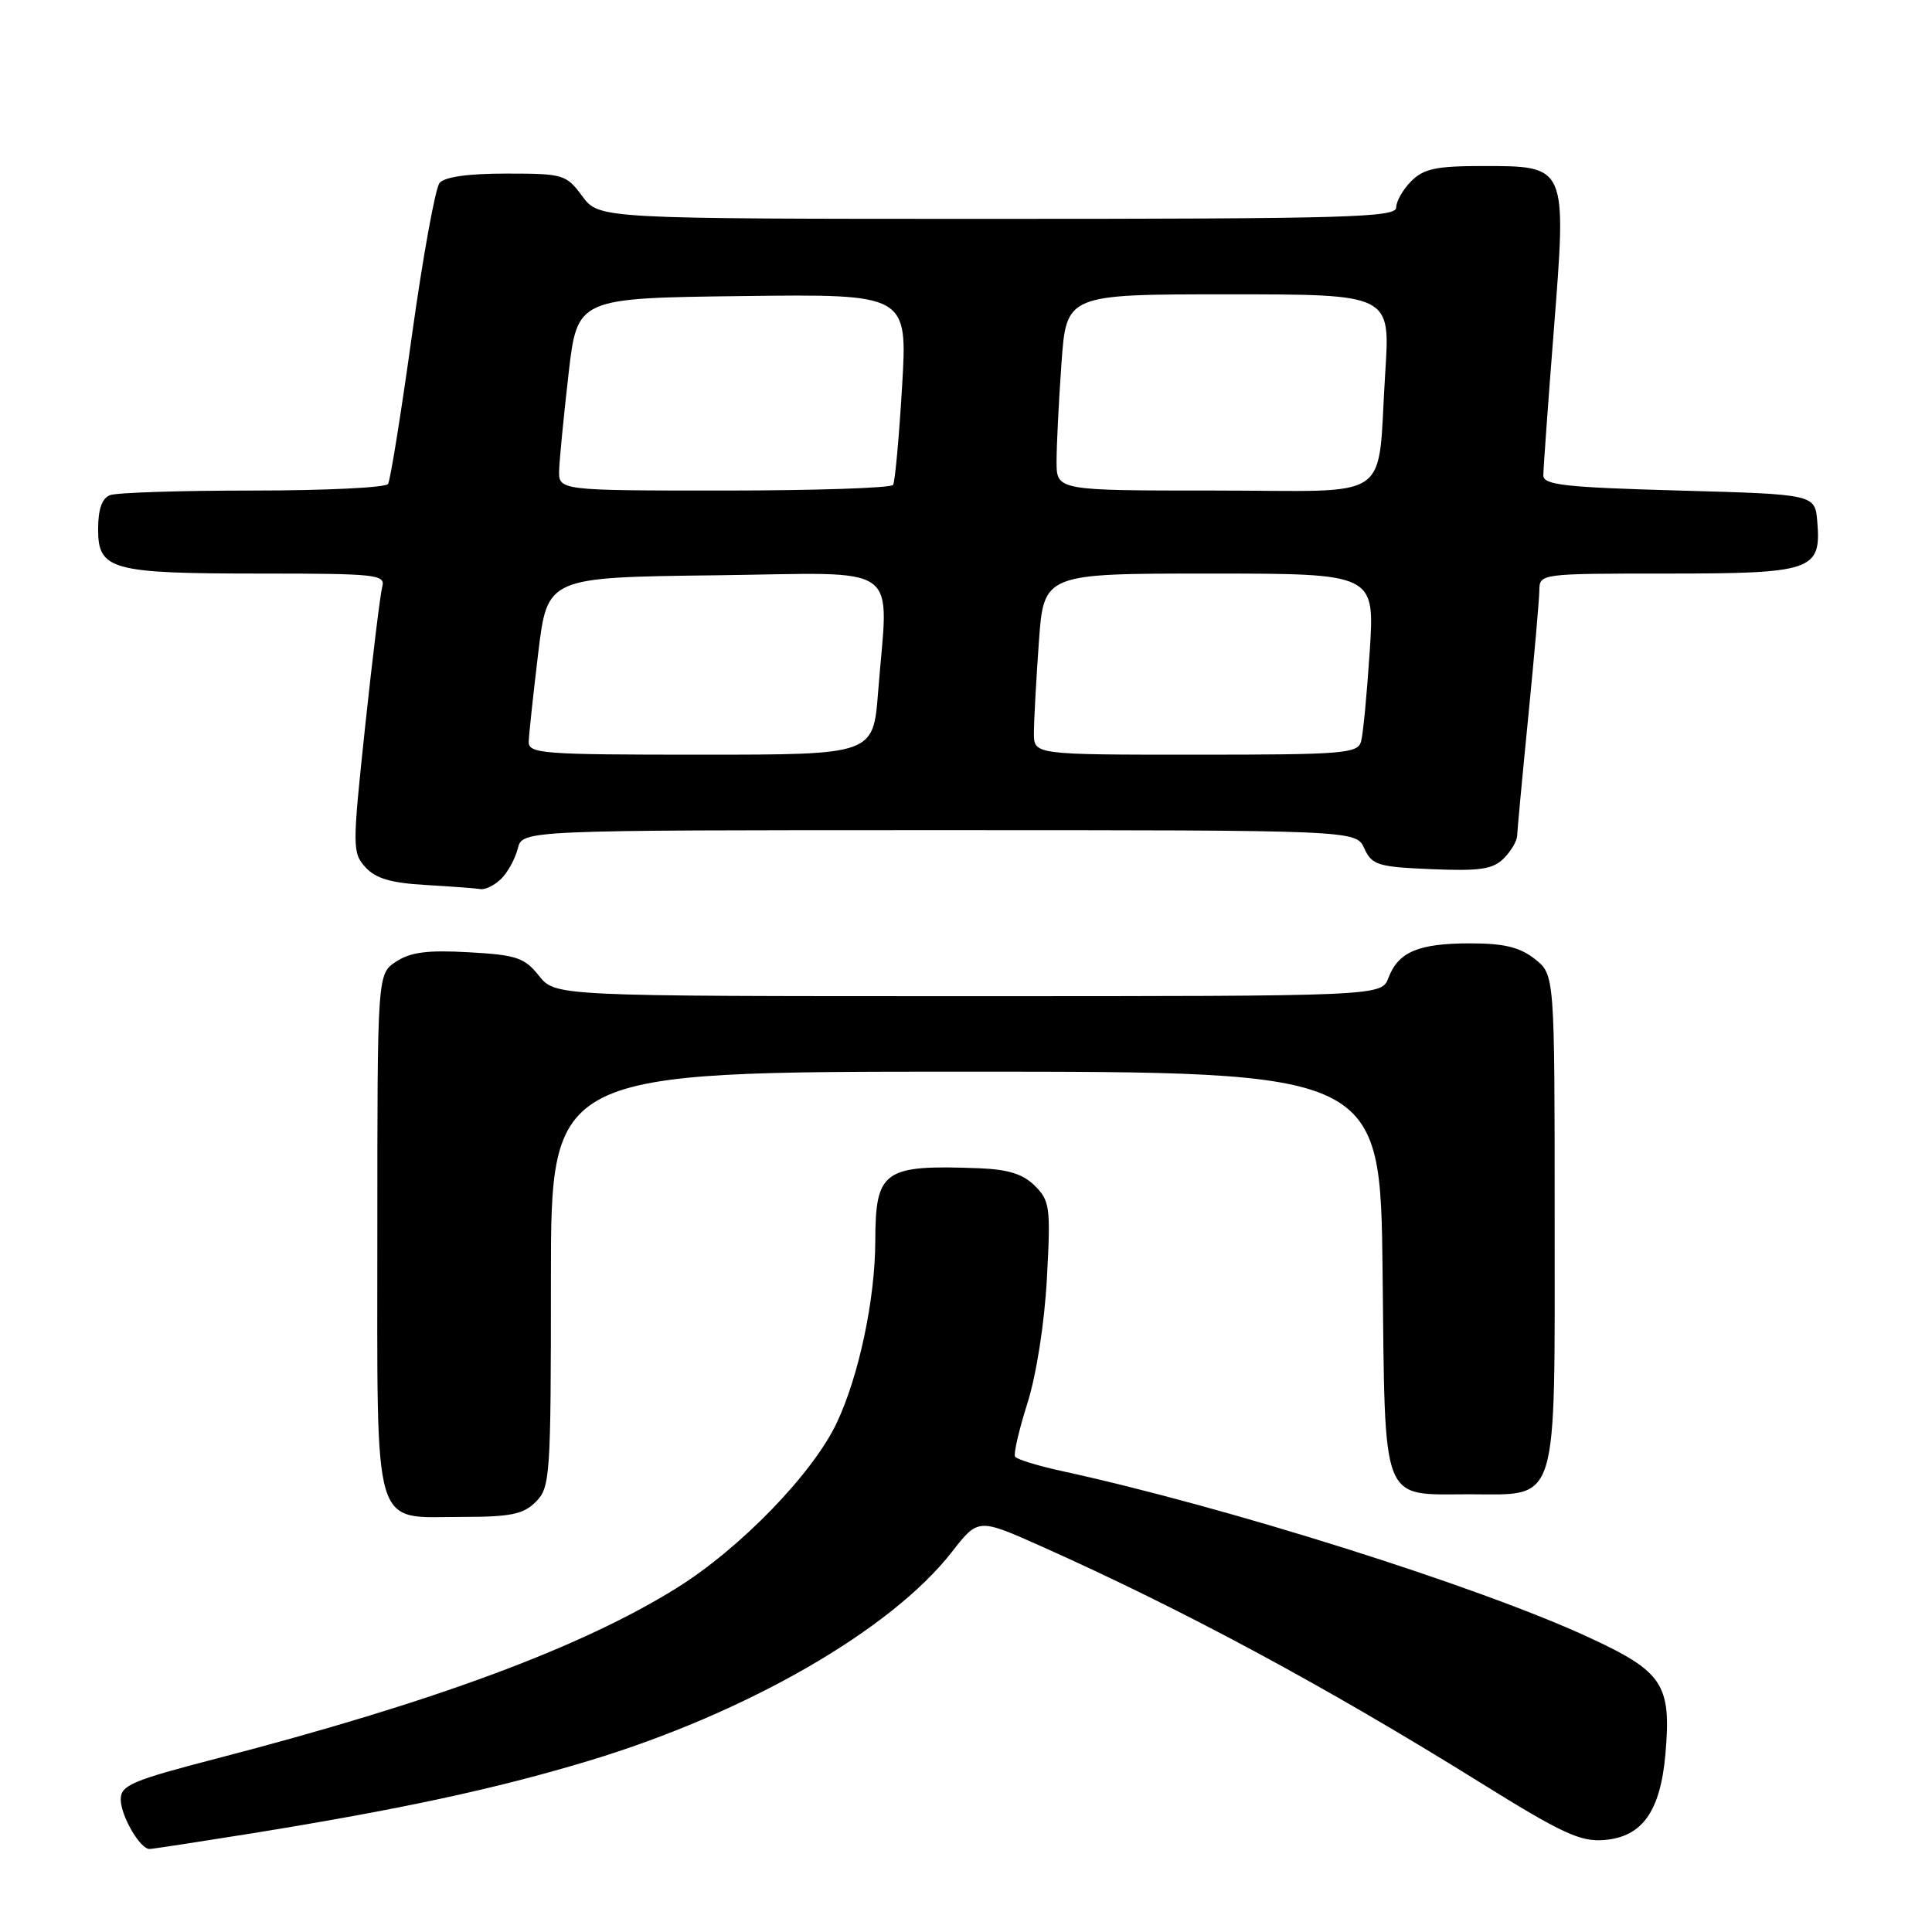 <?xml version="1.0" encoding="UTF-8" standalone="no"?>
<!DOCTYPE svg PUBLIC "-//W3C//DTD SVG 1.1//EN" "http://www.w3.org/Graphics/SVG/1.1/DTD/svg11.dtd" >
<svg xmlns="http://www.w3.org/2000/svg" xmlns:xlink="http://www.w3.org/1999/xlink" version="1.1" viewBox="0 0 256 256">
 <g >
 <path fill="currentColor"
d=" M 33.00 242.99 C 52.98 239.77 65.68 237.04 78.00 233.32 C 98.89 227.02 118.07 215.99 126.14 205.63 C 129.62 201.16 129.62 201.16 138.06 204.93 C 156.87 213.34 175.53 223.38 196.19 236.23 C 207.01 242.96 209.43 244.08 212.59 243.81 C 217.62 243.39 220.01 240.01 220.68 232.40 C 221.48 223.18 220.37 221.50 210.46 216.93 C 195.87 210.19 162.63 199.70 140.70 194.92 C 137.52 194.23 134.73 193.37 134.50 193.01 C 134.28 192.65 135.02 189.46 136.14 185.93 C 137.33 182.16 138.40 175.32 138.72 169.39 C 139.23 160.00 139.12 159.12 137.14 157.14 C 135.57 155.57 133.60 154.95 129.75 154.80 C 117.06 154.32 116.01 155.05 115.98 164.44 C 115.96 172.15 113.82 182.27 110.90 188.48 C 107.73 195.23 98.10 205.17 89.63 210.44 C 76.95 218.33 57.45 225.55 28.75 233.00 C 17.47 235.93 16.00 236.56 16.00 238.43 C 16.00 240.60 18.55 245.00 19.81 245.00 C 20.19 245.00 26.12 244.09 33.00 242.99 Z  M 71.00 199.00 C 72.90 197.10 73.00 195.67 73.00 169.50 C 73.00 142.00 73.00 142.00 127.95 142.00 C 182.91 142.00 182.91 142.00 183.20 168.58 C 183.55 199.73 182.87 198.00 194.69 198.00 C 206.65 198.00 206.00 200.10 206.00 161.57 C 206.00 129.15 206.00 129.15 203.37 127.07 C 201.37 125.50 199.29 125.00 194.80 125.00 C 187.96 125.00 185.28 126.13 183.98 129.56 C 183.05 132.00 183.05 132.00 128.31 132.00 C 73.58 132.00 73.58 132.00 71.41 129.29 C 69.50 126.89 68.43 126.53 62.12 126.18 C 56.69 125.87 54.40 126.16 52.50 127.41 C 50.00 129.05 50.00 129.05 50.00 163.19 C 50.00 203.66 49.21 201.00 61.15 201.00 C 67.67 201.00 69.34 200.66 71.00 199.00 Z  M 66.43 116.43 C 67.29 115.57 68.27 113.77 68.61 112.43 C 69.22 110.00 69.22 110.00 124.45 110.00 C 179.68 110.00 179.68 110.00 180.78 112.42 C 181.79 114.63 182.56 114.87 189.69 115.17 C 196.09 115.44 197.82 115.18 199.25 113.75 C 200.21 112.79 201.01 111.44 201.03 110.75 C 201.05 110.06 201.71 102.97 202.50 95.00 C 203.29 87.03 203.95 79.49 203.97 78.25 C 204.00 76.01 204.05 76.00 220.93 76.00 C 240.17 76.00 241.34 75.59 240.80 69.13 C 240.50 65.50 240.50 65.50 222.50 65.00 C 207.39 64.58 204.50 64.26 204.50 63.00 C 204.50 62.17 205.12 53.50 205.89 43.73 C 207.60 21.82 207.68 22.00 196.35 22.00 C 190.33 22.00 188.64 22.36 187.00 24.00 C 185.90 25.10 185.00 26.68 185.00 27.50 C 185.00 28.81 178.47 29.00 132.19 29.00 C 79.38 29.00 79.38 29.00 77.16 26.00 C 75.02 23.11 74.65 23.00 67.09 23.00 C 62.02 23.00 58.89 23.44 58.24 24.25 C 57.68 24.94 56.04 33.99 54.59 44.38 C 53.15 54.76 51.72 63.65 51.42 64.13 C 51.12 64.61 43.07 65.00 33.52 65.00 C 23.98 65.00 15.45 65.27 14.58 65.61 C 13.51 66.02 13.00 67.48 13.00 70.13 C 13.00 75.53 14.72 76.00 34.63 76.00 C 49.87 76.00 51.10 76.13 50.65 77.75 C 50.39 78.71 49.37 87.02 48.39 96.21 C 46.68 112.30 46.68 112.99 48.42 114.91 C 49.76 116.40 51.81 117.00 56.36 117.26 C 59.74 117.46 63.03 117.70 63.68 117.81 C 64.33 117.91 65.56 117.29 66.43 116.43 Z  M 70.06 98.25 C 70.09 97.29 70.66 92.00 71.32 86.50 C 72.53 76.50 72.53 76.50 94.77 76.23 C 120.06 75.92 117.71 74.23 116.35 91.75 C 115.70 100.00 115.70 100.00 92.85 100.00 C 71.73 100.00 70.00 99.87 70.06 98.25 Z  M 137.00 97.15 C 137.00 95.59 137.29 90.19 137.65 85.15 C 138.30 76.00 138.30 76.00 160.23 76.00 C 182.16 76.00 182.16 76.00 181.50 86.25 C 181.13 91.89 180.62 97.29 180.35 98.25 C 179.91 99.85 177.99 100.00 158.43 100.00 C 137.00 100.00 137.00 100.00 137.00 97.15 Z  M 74.09 62.25 C 74.15 60.74 74.71 55.00 75.34 49.50 C 76.50 39.50 76.50 39.50 98.38 39.23 C 120.26 38.96 120.26 38.96 119.53 51.23 C 119.13 57.98 118.59 63.84 118.34 64.25 C 118.09 64.66 108.01 65.00 95.94 65.00 C 74.00 65.00 74.00 65.00 74.09 62.25 Z  M 140.00 61.15 C 140.00 59.04 140.29 53.19 140.65 48.15 C 141.30 39.00 141.30 39.00 162.76 39.00 C 184.22 39.00 184.22 39.00 183.56 49.25 C 182.42 66.88 185.12 65.00 160.92 65.00 C 140.00 65.00 140.00 65.00 140.00 61.15 Z "/>
</g>
</svg>